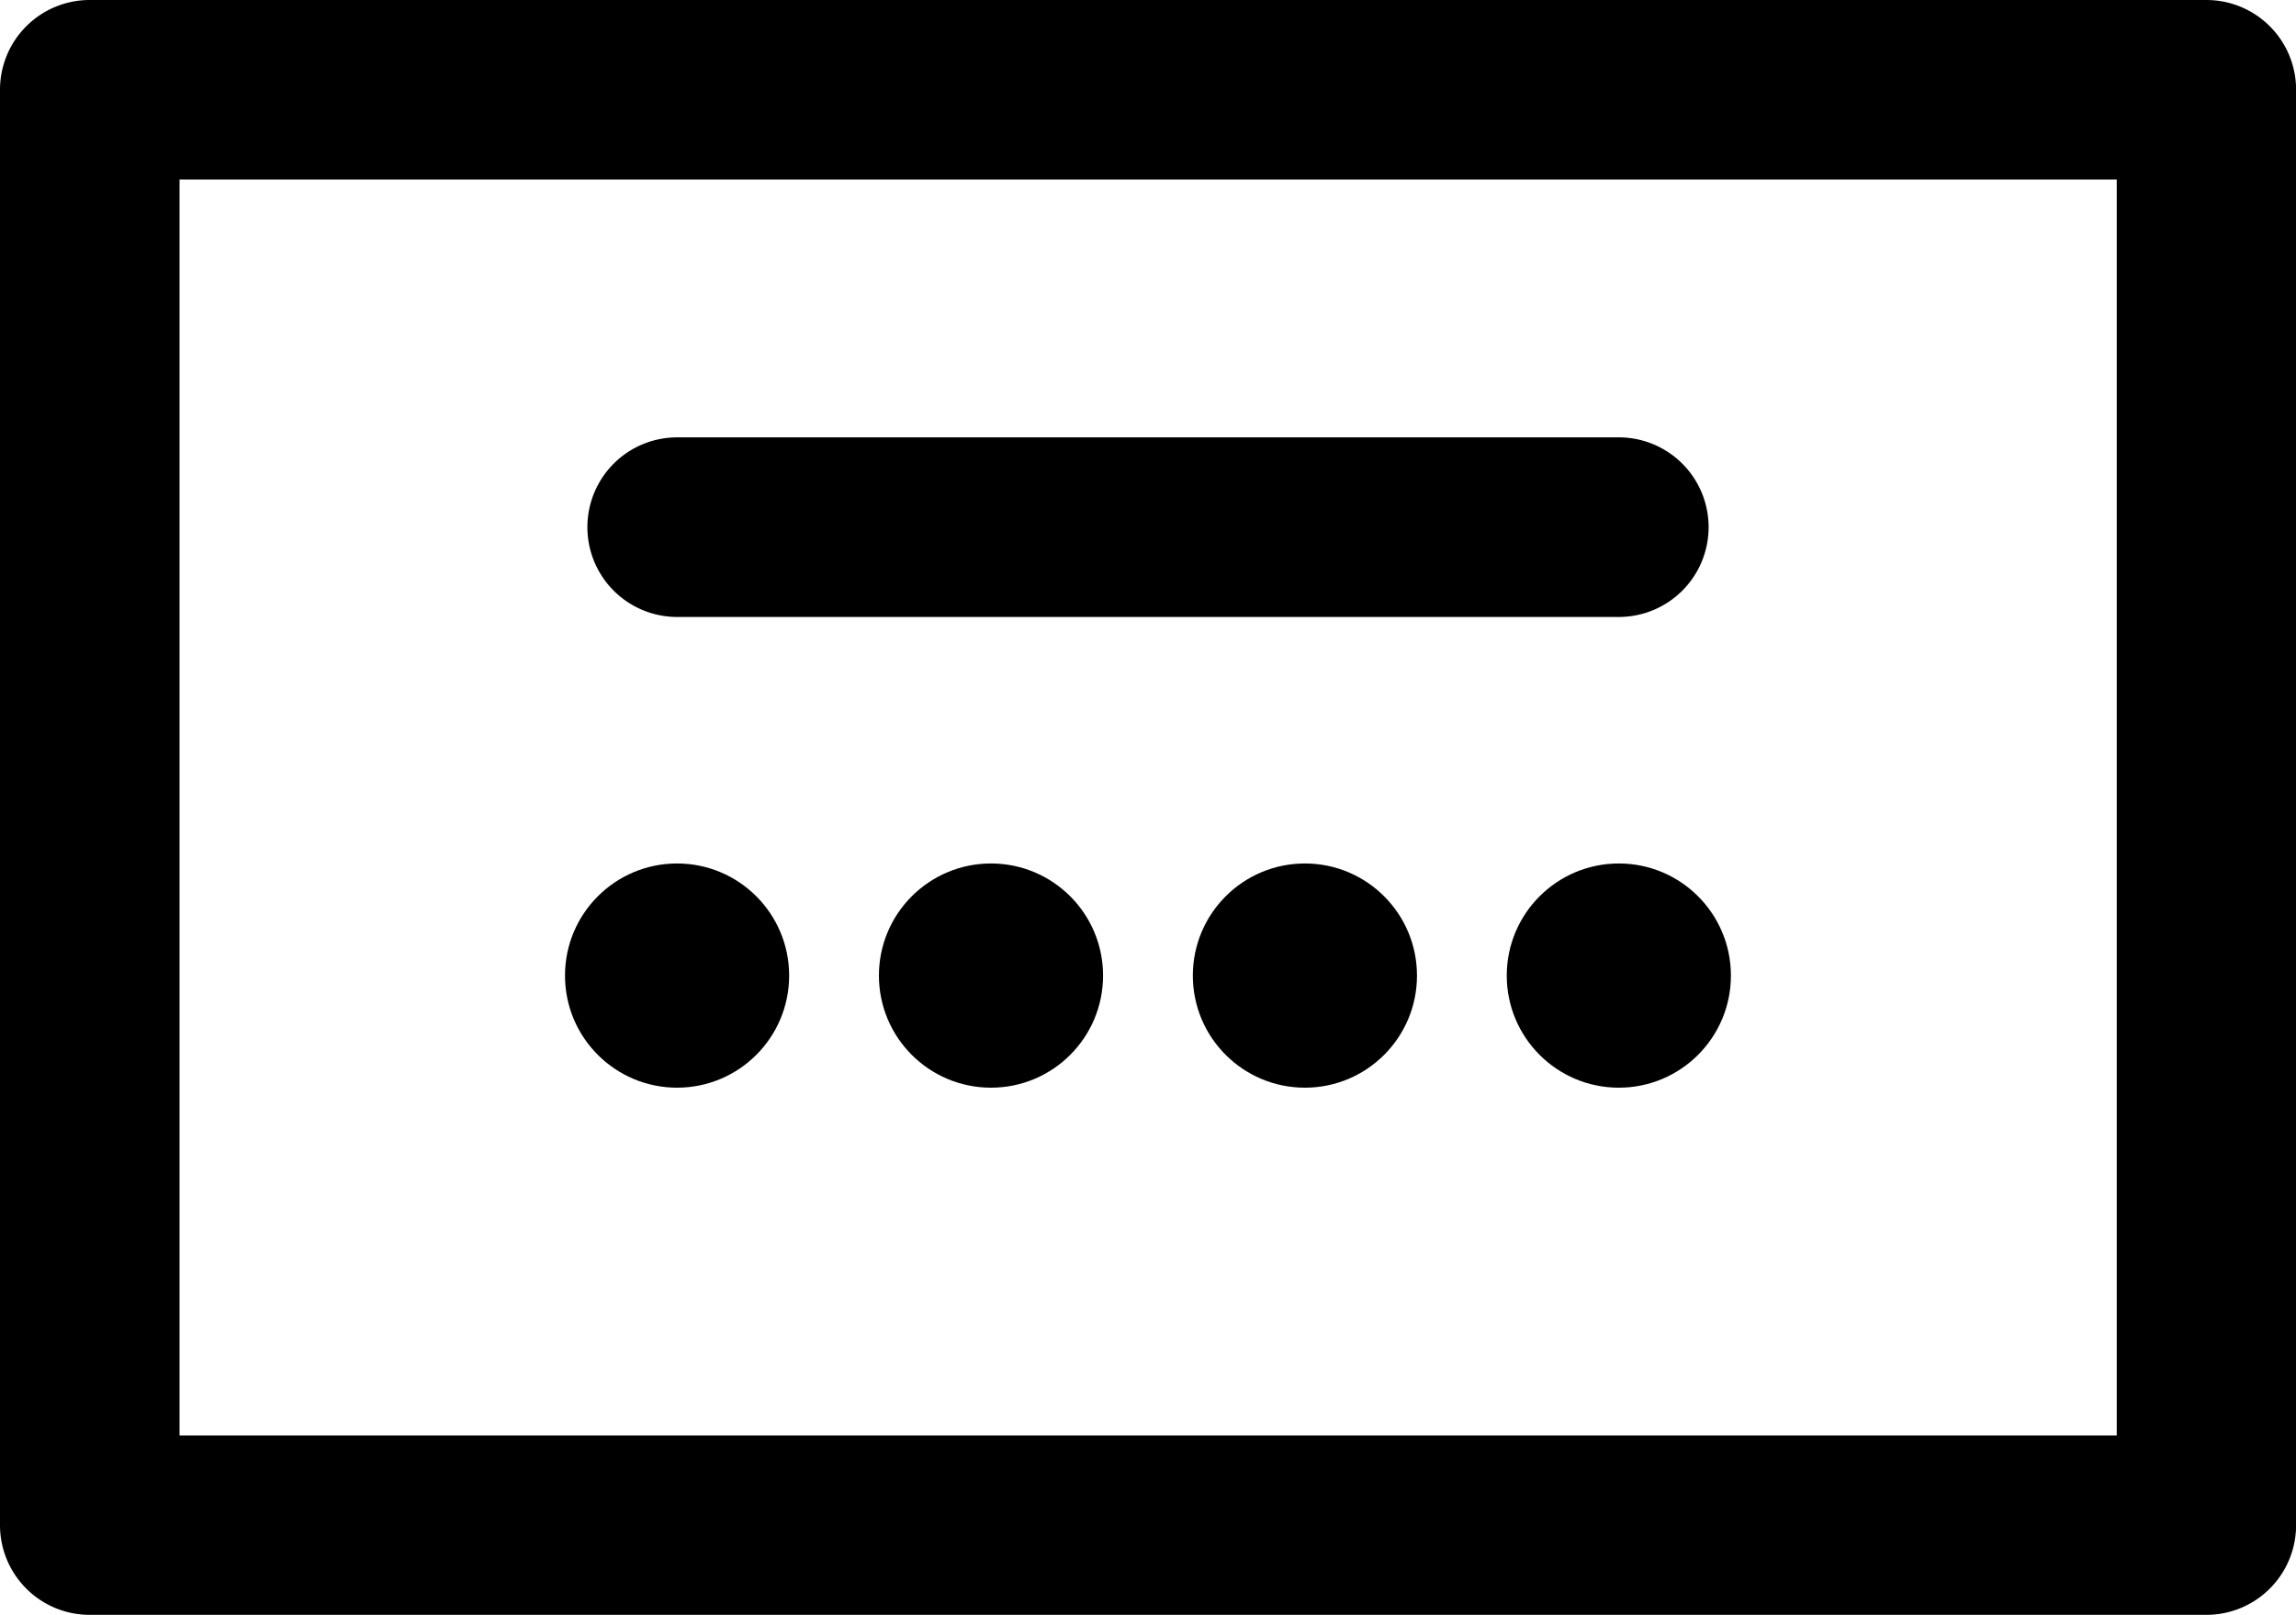 <svg xmlns="http://www.w3.org/2000/svg" width="24.297" height="17.084" viewBox="0 0 24.297 17.084">
  <g id="postcode-black" transform="translate(0 -76)">
    <g id="Group_8277" data-name="Group 8277" transform="translate(0 76)">
      <g id="Group_8276" data-name="Group 8276">
        <circle id="Ellipse_364" data-name="Ellipse 364" cx="1.186" cy="1.186" r="1.186" transform="translate(12.623 9.135)"/>
        <circle id="Ellipse_365" data-name="Ellipse 365" cx="1.186" cy="1.186" r="1.186" transform="translate(15.945 9.135)"/>
        <circle id="Ellipse_366" data-name="Ellipse 366" cx="1.186" cy="1.186" r="1.186" transform="translate(9.301 9.135)"/>
        <circle id="Ellipse_367" data-name="Ellipse 367" cx="1.186" cy="1.186" r="1.186" transform="translate(5.979 9.135)"/>
        <path id="Path_28631" data-name="Path 28631" d="M23.348,76H.949A.949.949,0,0,0,0,76.949V92.135a.949.949,0,0,0,.949.949h22.4a.949.949,0,0,0,.949-.949V76.949A.949.949,0,0,0,23.348,76ZM22.4,91.186H1.9V77.9H22.4Z" transform="translate(0 -76)"/>
        <path id="Path_28632" data-name="Path 28632" d="M131.949,175.4h9.965a.949.949,0,0,0,0-1.9h-9.965a.949.949,0,1,0,0,1.9Z" transform="translate(-124.783 -168.873)"/>
      </g>
    </g>
  </g>
</svg>

